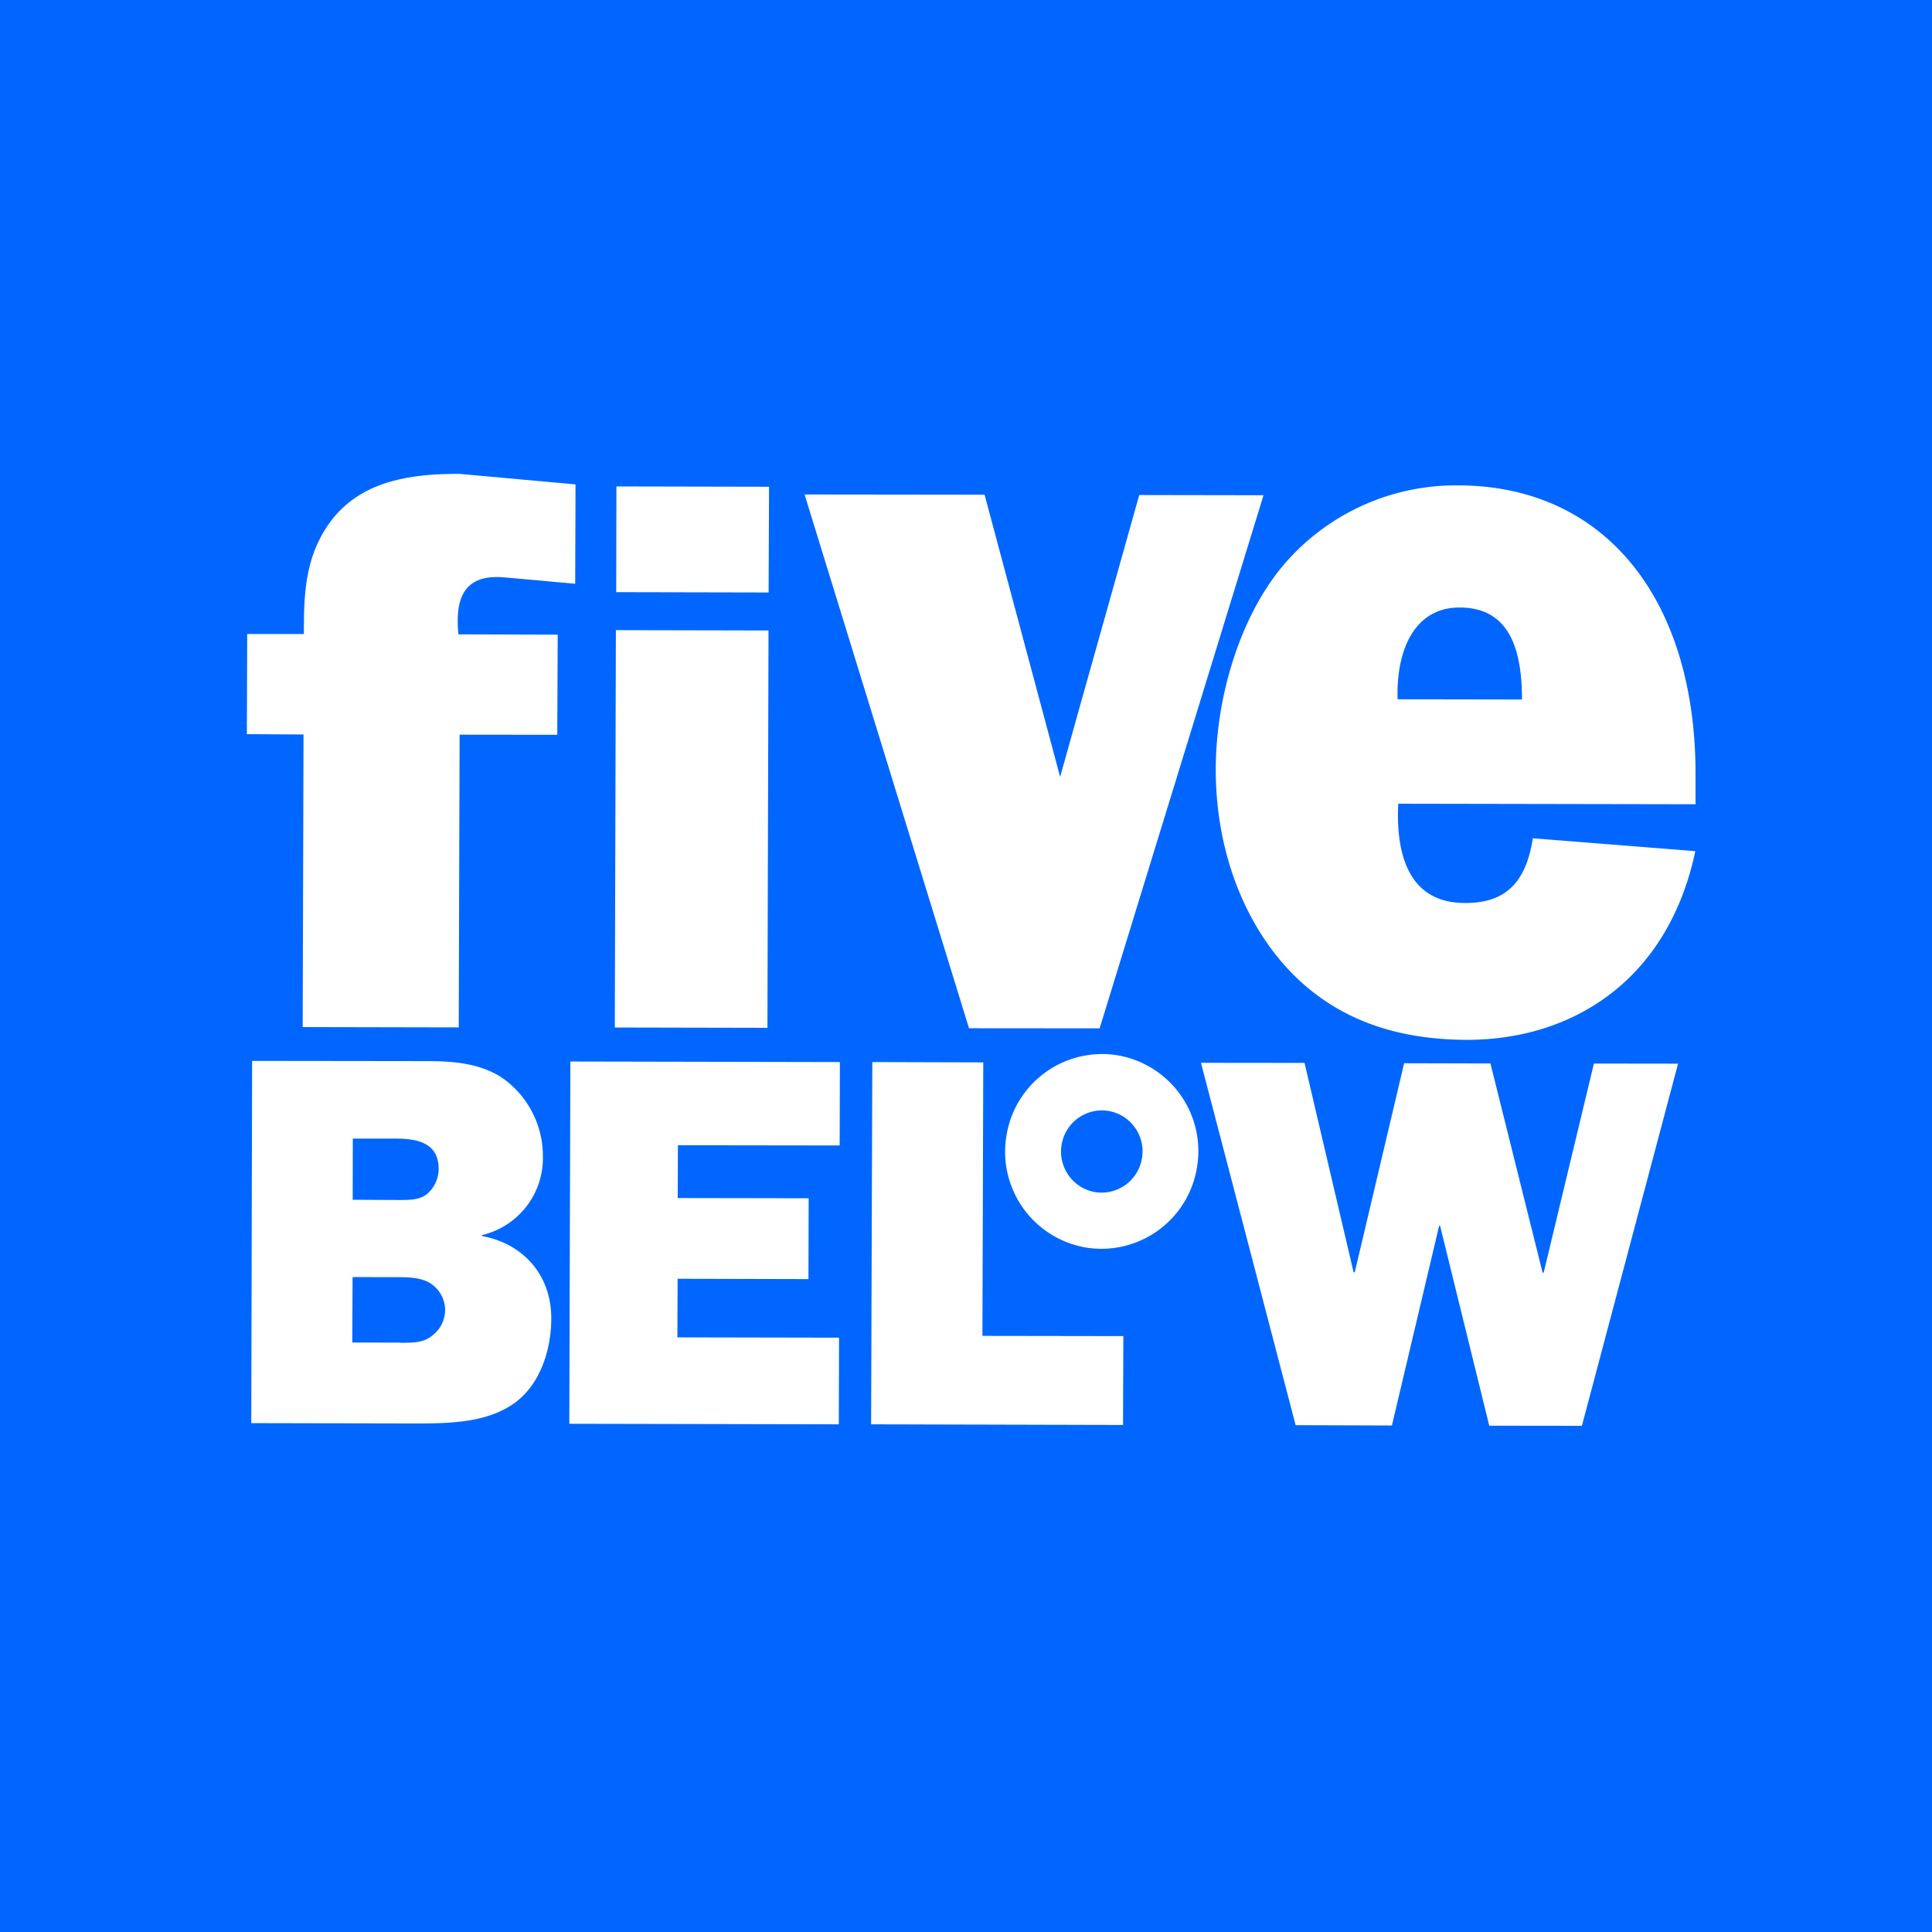 <svg xmlns="http://www.w3.org/2000/svg" viewBox="0 0 18 18">
  <rect x="0" y="0" width="18" height="18" fill="#333333" stroke="none"/>
  <g clip-path="url(#a)">
    <path fill="#06F" d="M0 0h18v18H0V0Z"/>
    <path fill="#fff" d="M4.274 9.572 2.82 9.569l.008-2.726L2.3 6.84l.003-.933h.528v-.052c0-.37.025-.718.275-1.03.288-.354.744-.412 1.176-.41l1.08.098-.003.926-.662-.06c-.36-.031-.462.176-.426.531l.925.003-.004.933-.91-.001m2.867 2.731-1.421-.003.01-3.702 1.422.003-.01 3.702Zm.012-4.056-1.42-.003.002-.985 1.422.003m3.08 5.046L9.028 9.58 7.496 4.607l1.677.002.704 2.629.147-.526.59-2.1 1.158.002"/>
    <path fill="#fff" fill-rule="evenodd" d="M15.795 7.93c-.255 1.205-1.147 1.758-2.126 1.758-.607-.002-1.198-.158-1.666-.656-.444-.478-.678-1.16-.676-1.869.002-.67.223-1.4.612-1.876a2.11 2.11 0 0 1 1.647-.765c1.377.003 2.217 1.073 2.211 2.707v.264l-2.77-.005c-.026.534.135.924.62.925.364.002.568-.174.634-.603m-.101-1.293c0-.486-.127-.856-.58-.857-.422-.001-.593.397-.579.855l1.159.002ZM2.35 9.884l1.634.002c.252.001.512.022.72.174a.89.89 0 0 1 .354.714.737.737 0 0 1-.567.733v.009c.385.07.647.366.645.769 0 .29-.103.615-.343.787-.258.187-.62.19-.922.19l-1.53-.003.008-3.375ZM3.7 11.18c.098 0 .215.005.288-.064a.312.312 0 0 0 .099-.223c0-.25-.204-.284-.4-.285h-.4l-.001.57.414.002Zm.026 1.33c.103 0 .214.005.297-.064a.3.3 0 0 0 .124-.238.298.298 0 0 0-.16-.265c-.089-.044-.205-.044-.298-.044l-.404-.001-.003.61.444.001Zm4.089.76-2.511-.005.01-3.375 2.511.005-.002.777-1.507-.002-.002.492 1.22.002-.002.753-1.219-.003-.002.546 1.506.003-.002.807Zm2.648.006-2.347-.006.011-3.375 1.034.003-.008 2.548 1.313.002-.003.828Zm4.275.008-.863-.001-.458-1.862h-.009l-.44 1.86-.897-.003-.882-3.376.965.001.457 1.95h.011l.46-1.947.804.002.486 1.949h.01l.468-1.948.784.001-.896 3.374Z" clip-rule="evenodd"/>
    <path fill="#fff" fill-rule="evenodd" d="M11.153 10.87a.902.902 0 0 1-1.03.754.905.905 0 0 1-.747-1.037.902.902 0 0 1 1.03-.756.905.905 0 0 1 .747 1.039Zm-.513-.082a.382.382 0 0 0-.315-.438.381.381 0 0 0-.435.32.383.383 0 0 0 .315.437.382.382 0 0 0 .435-.319Z" clip-rule="evenodd"/>
  </g>
  <defs>
    <clipPath id="a">
      <path fill="#fff" d="M0 0h18v18H0z"/>
    </clipPath>
  </defs>
</svg>
